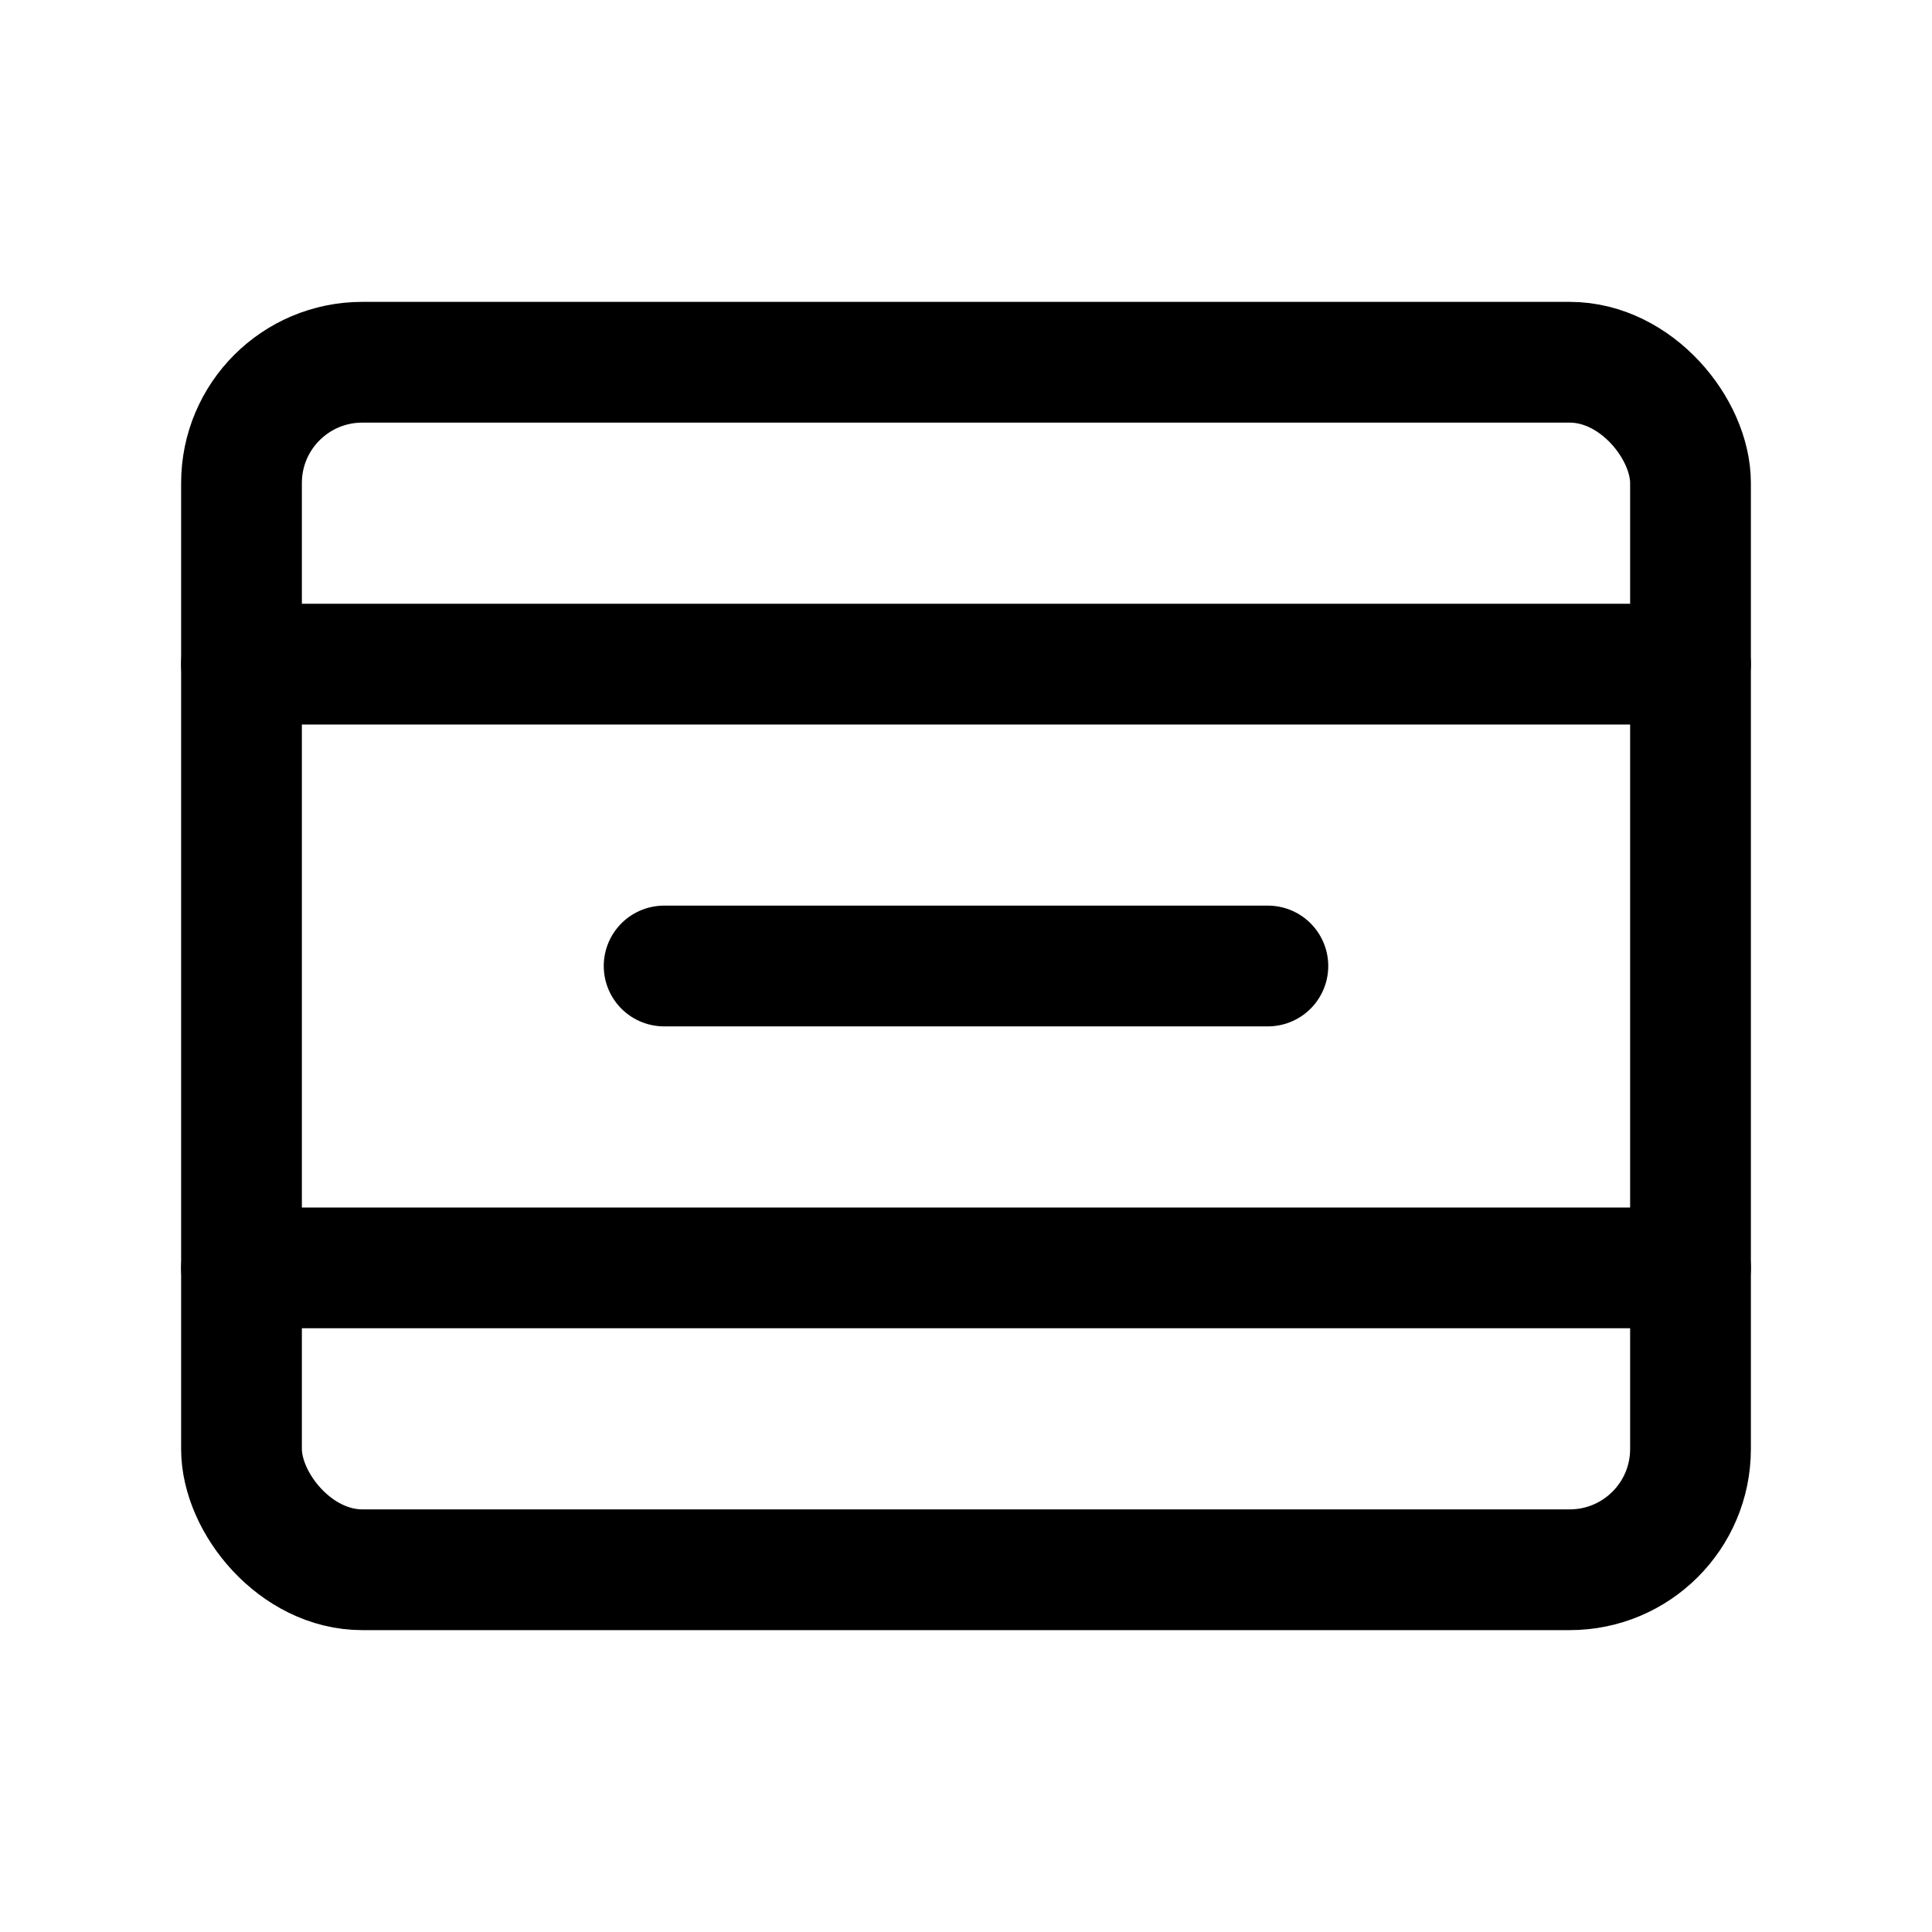 <?xml version="1.0" encoding="UTF-8" standalone="no"?>
<svg xmlns="http://www.w3.org/2000/svg" width="256" height="256" viewBox="0 0 256 256">
  <rect width="256" height="256" fill="none"/>
  <rect x="32" y="48" width="192" height="160" rx="16" fill="none" stroke="#000000" stroke-linecap="round" stroke-linejoin="round" stroke-width="16"/>
  <line x1="32" y1="88" x2="224" y2="88" fill="none" stroke="#000000" stroke-linecap="round" stroke-linejoin="round" stroke-width="16"/>
  <line x1="32" y1="168" x2="224" y2="168" fill="none" stroke="#000000" stroke-linecap="round" stroke-linejoin="round" stroke-width="16"/>
  <line x1="88" y1="128" x2="168" y2="128" fill="none" stroke="#000000" stroke-linecap="round" stroke-linejoin="round" stroke-width="16"/>
</svg>
